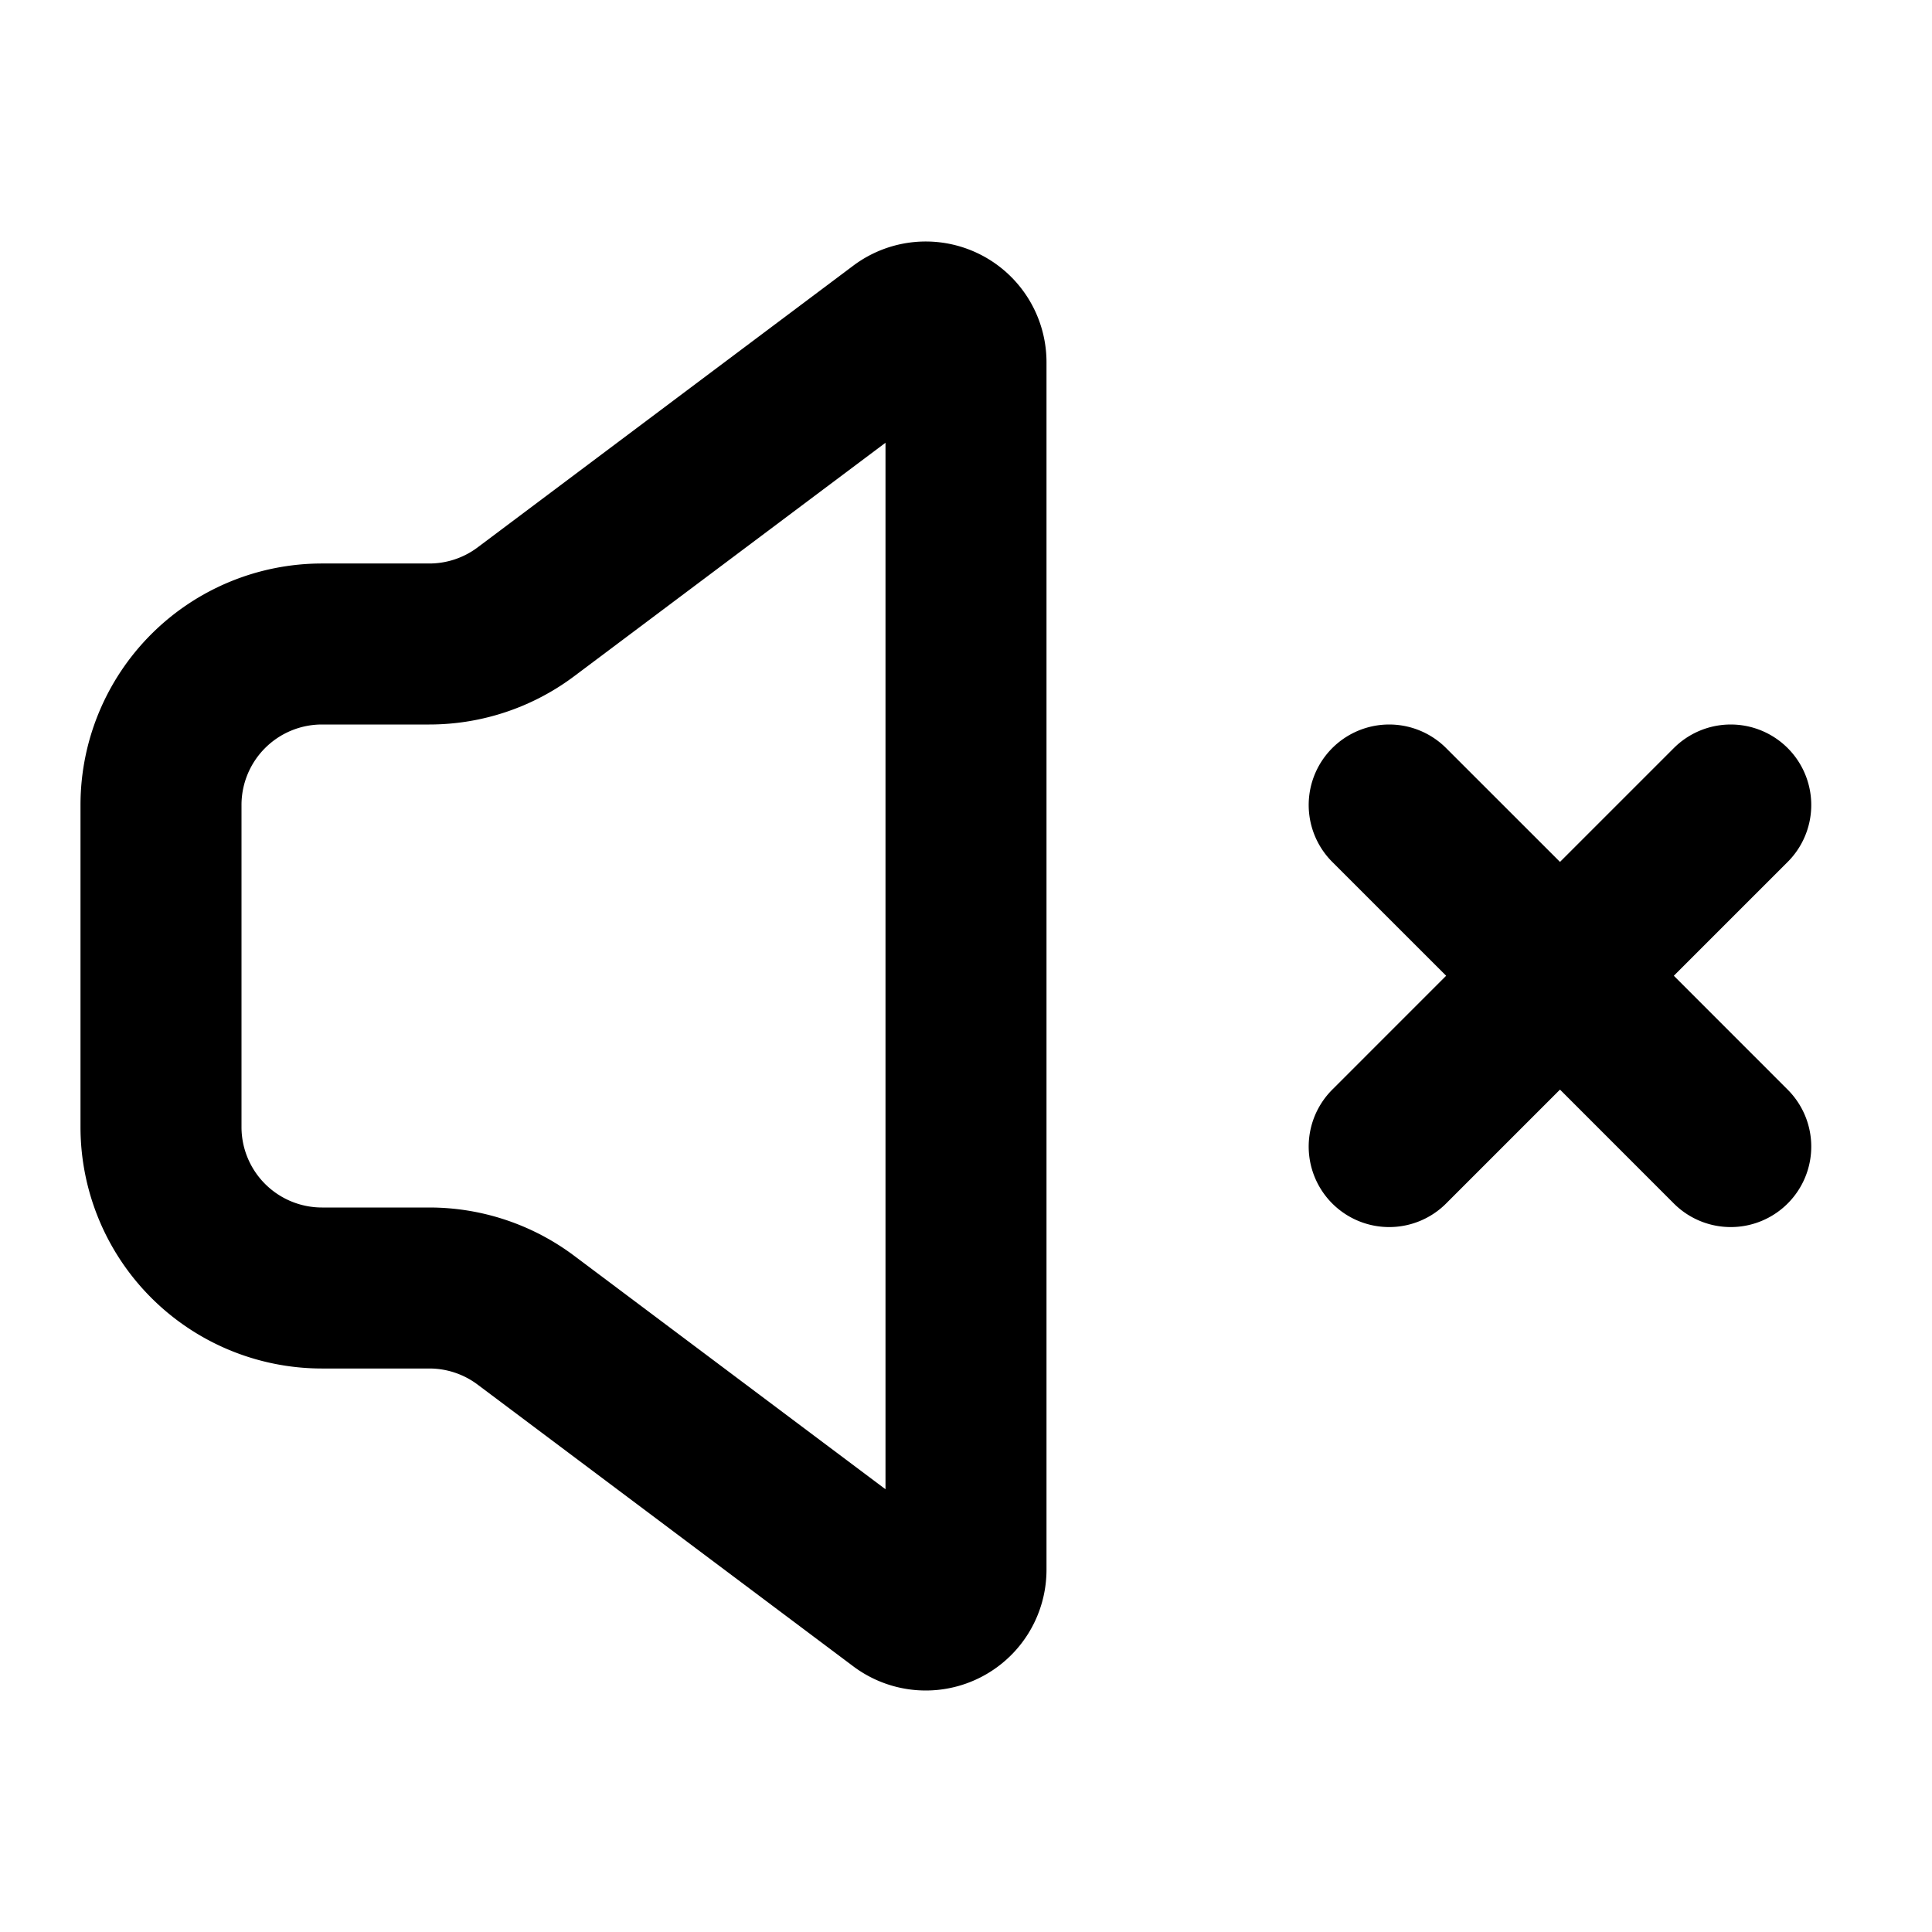 <svg xmlns="http://www.w3.org/2000/svg" width="24" height="24" fill="none" viewBox="0 0 24 24">
  <path stroke="currentColor" stroke-linecap="round" stroke-width="2"
    d="m21.5 10-2.121 2.121m0 0-2.122 2.122m2.122-2.122L17.257 10m2.122 2.121 2.121 2.122M4 8h1.333a2 2 0 0 0 1.2-.4L11.2 4.1a.5.5 0 0 1 .8.4v15a.5.5 0 0 1-.8.4l-4.667-3.5a2 2 0 0 0-1.2-.4H4a2 2 0 0 1-2-2v-4a2 2 0 0 1 2-2Z" />
</svg>